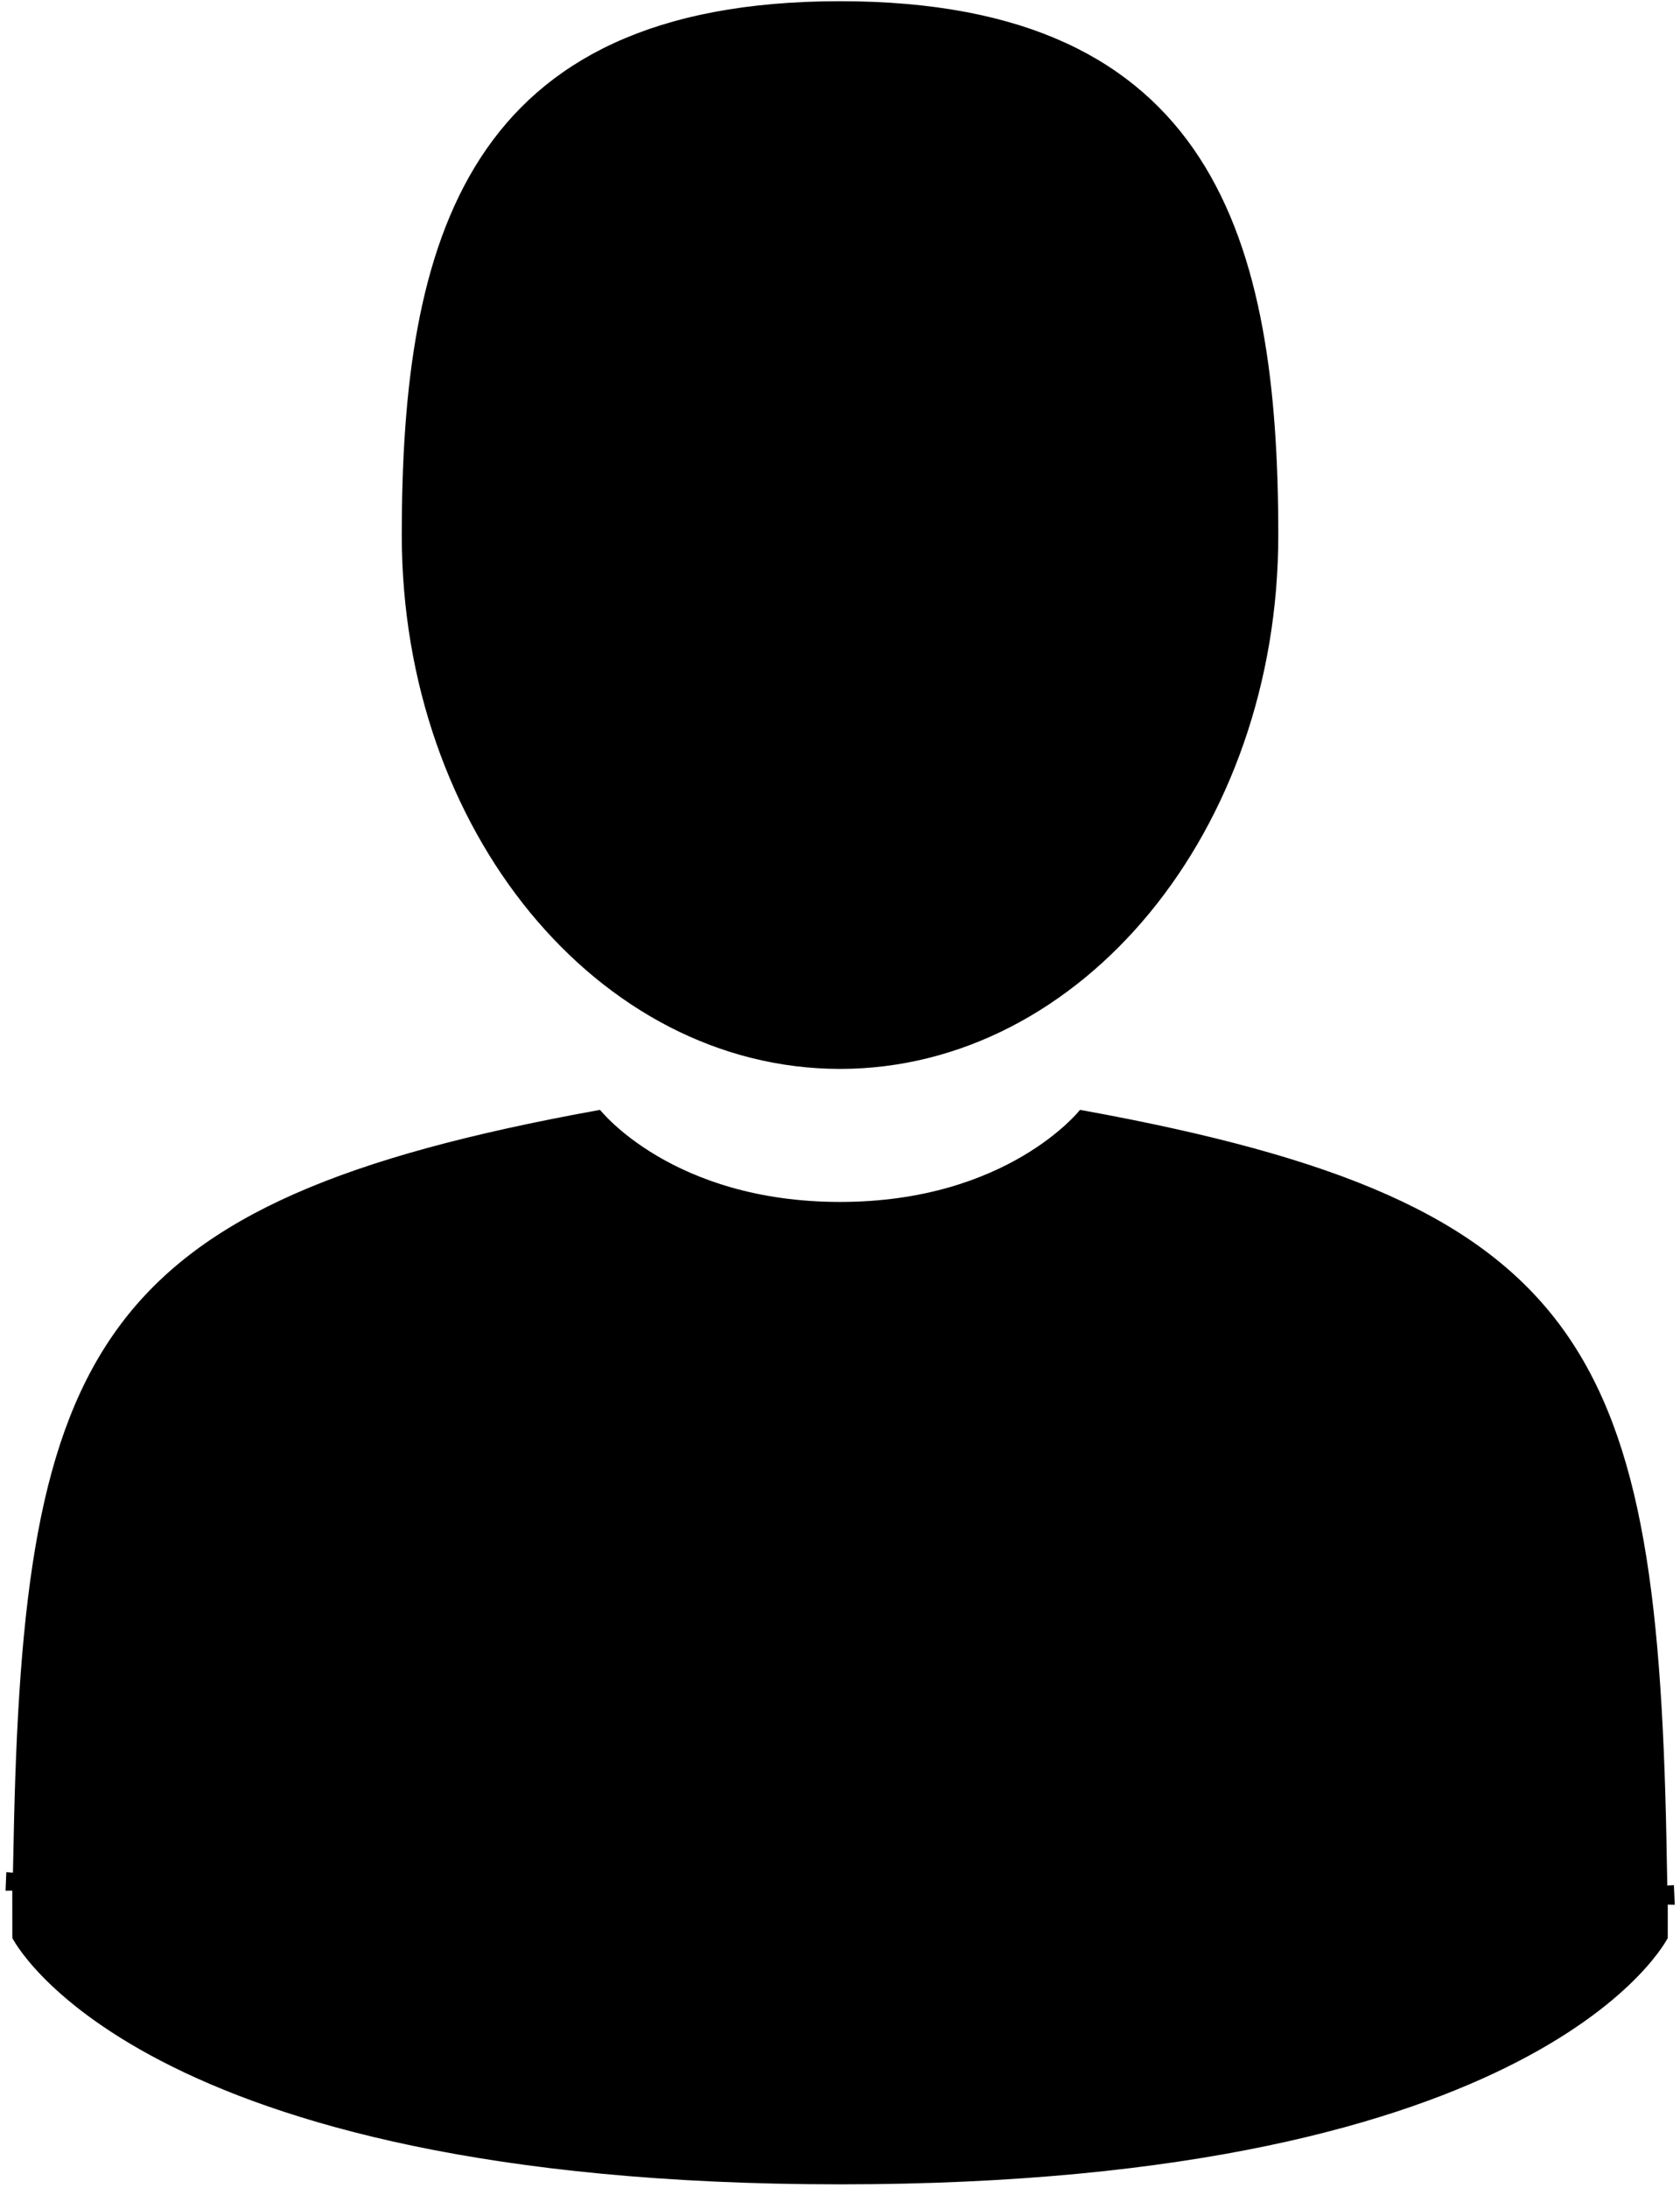<svg width="126" height="164" viewBox="0 0 126 164" fill="none" xmlns="http://www.w3.org/2000/svg">
<path d="M95.372 40.105C95.372 62.025 80.791 79.62 63.003 79.62C45.213 79.62 30.633 62.025 30.633 40.105C30.633 29.067 31.845 19.194 36.473 12.084C41.068 5.023 49.101 0.591 63.003 0.591C76.905 0.591 84.937 5.023 89.532 12.084C94.159 19.194 95.372 29.067 95.372 40.105Z" fill="black" stroke="black"/>
<path d="M81.114 83.824C81.144 83.791 81.171 83.761 81.195 83.733C100.203 87.196 110.797 91.647 116.771 99.857C122.792 108.133 124.209 120.336 124.514 139.609C124.534 140.84 124.548 141.565 124.56 141.956C124.565 142.146 124.57 142.27 124.576 142.333C124.576 142.343 124.579 142.368 124.583 142.397C124.582 143.025 124.581 143.909 124.581 145.135C124.568 145.158 124.553 145.184 124.535 145.215C124.462 145.339 124.345 145.527 124.176 145.768C123.837 146.252 123.291 146.952 122.468 147.798C120.822 149.489 118.069 151.766 113.664 154.05C104.852 158.62 89.417 163.227 63.003 163.227C36.589 163.227 21.154 158.62 12.342 154.05C7.937 151.766 5.184 149.489 3.539 147.798C2.716 146.952 2.169 146.252 1.831 145.768C1.662 145.527 1.545 145.339 1.471 145.215C1.453 145.184 1.438 145.158 1.425 145.135C1.425 143.293 1.423 142.142 1.421 141.451C1.424 141.438 1.425 141.428 1.426 141.424L1.426 141.423C1.429 141.407 1.431 141.391 1.432 141.38C1.434 141.358 1.436 141.332 1.438 141.306C1.442 141.254 1.445 141.181 1.449 141.085C1.464 140.7 1.485 139.89 1.514 138.36L1.514 138.36C1.864 119.597 3.38 107.687 9.434 99.588C15.442 91.55 26.011 87.158 44.81 83.733C44.835 83.761 44.862 83.791 44.892 83.824C45.073 84.022 45.344 84.302 45.707 84.636C46.433 85.304 47.53 86.189 49.026 87.071C52.023 88.838 56.609 90.591 63.003 90.591C69.397 90.591 73.984 88.838 76.979 87.071C78.476 86.189 79.573 85.304 80.299 84.636C80.662 84.302 80.933 84.022 81.114 83.824ZM125.072 142.258C125.067 142.186 125.062 142.048 125.056 141.821C124.932 141.826 124.831 141.878 124.766 141.93C124.694 141.988 124.656 142.051 124.642 142.078C124.624 142.11 124.613 142.137 124.608 142.152C124.597 142.183 124.592 142.208 124.59 142.217C124.588 142.229 124.586 142.238 124.585 142.243C124.585 142.244 124.585 142.245 124.585 142.246L125.072 142.258ZM1.397 141.176C1.401 141.186 1.404 141.194 1.406 141.203L0.943 141.21C0.947 141.131 0.952 141.014 0.957 140.852C1.093 140.859 1.194 140.92 1.254 140.97C1.355 141.057 1.392 141.161 1.397 141.175L1.397 141.176Z" fill="black" stroke="black"/>
</svg>

